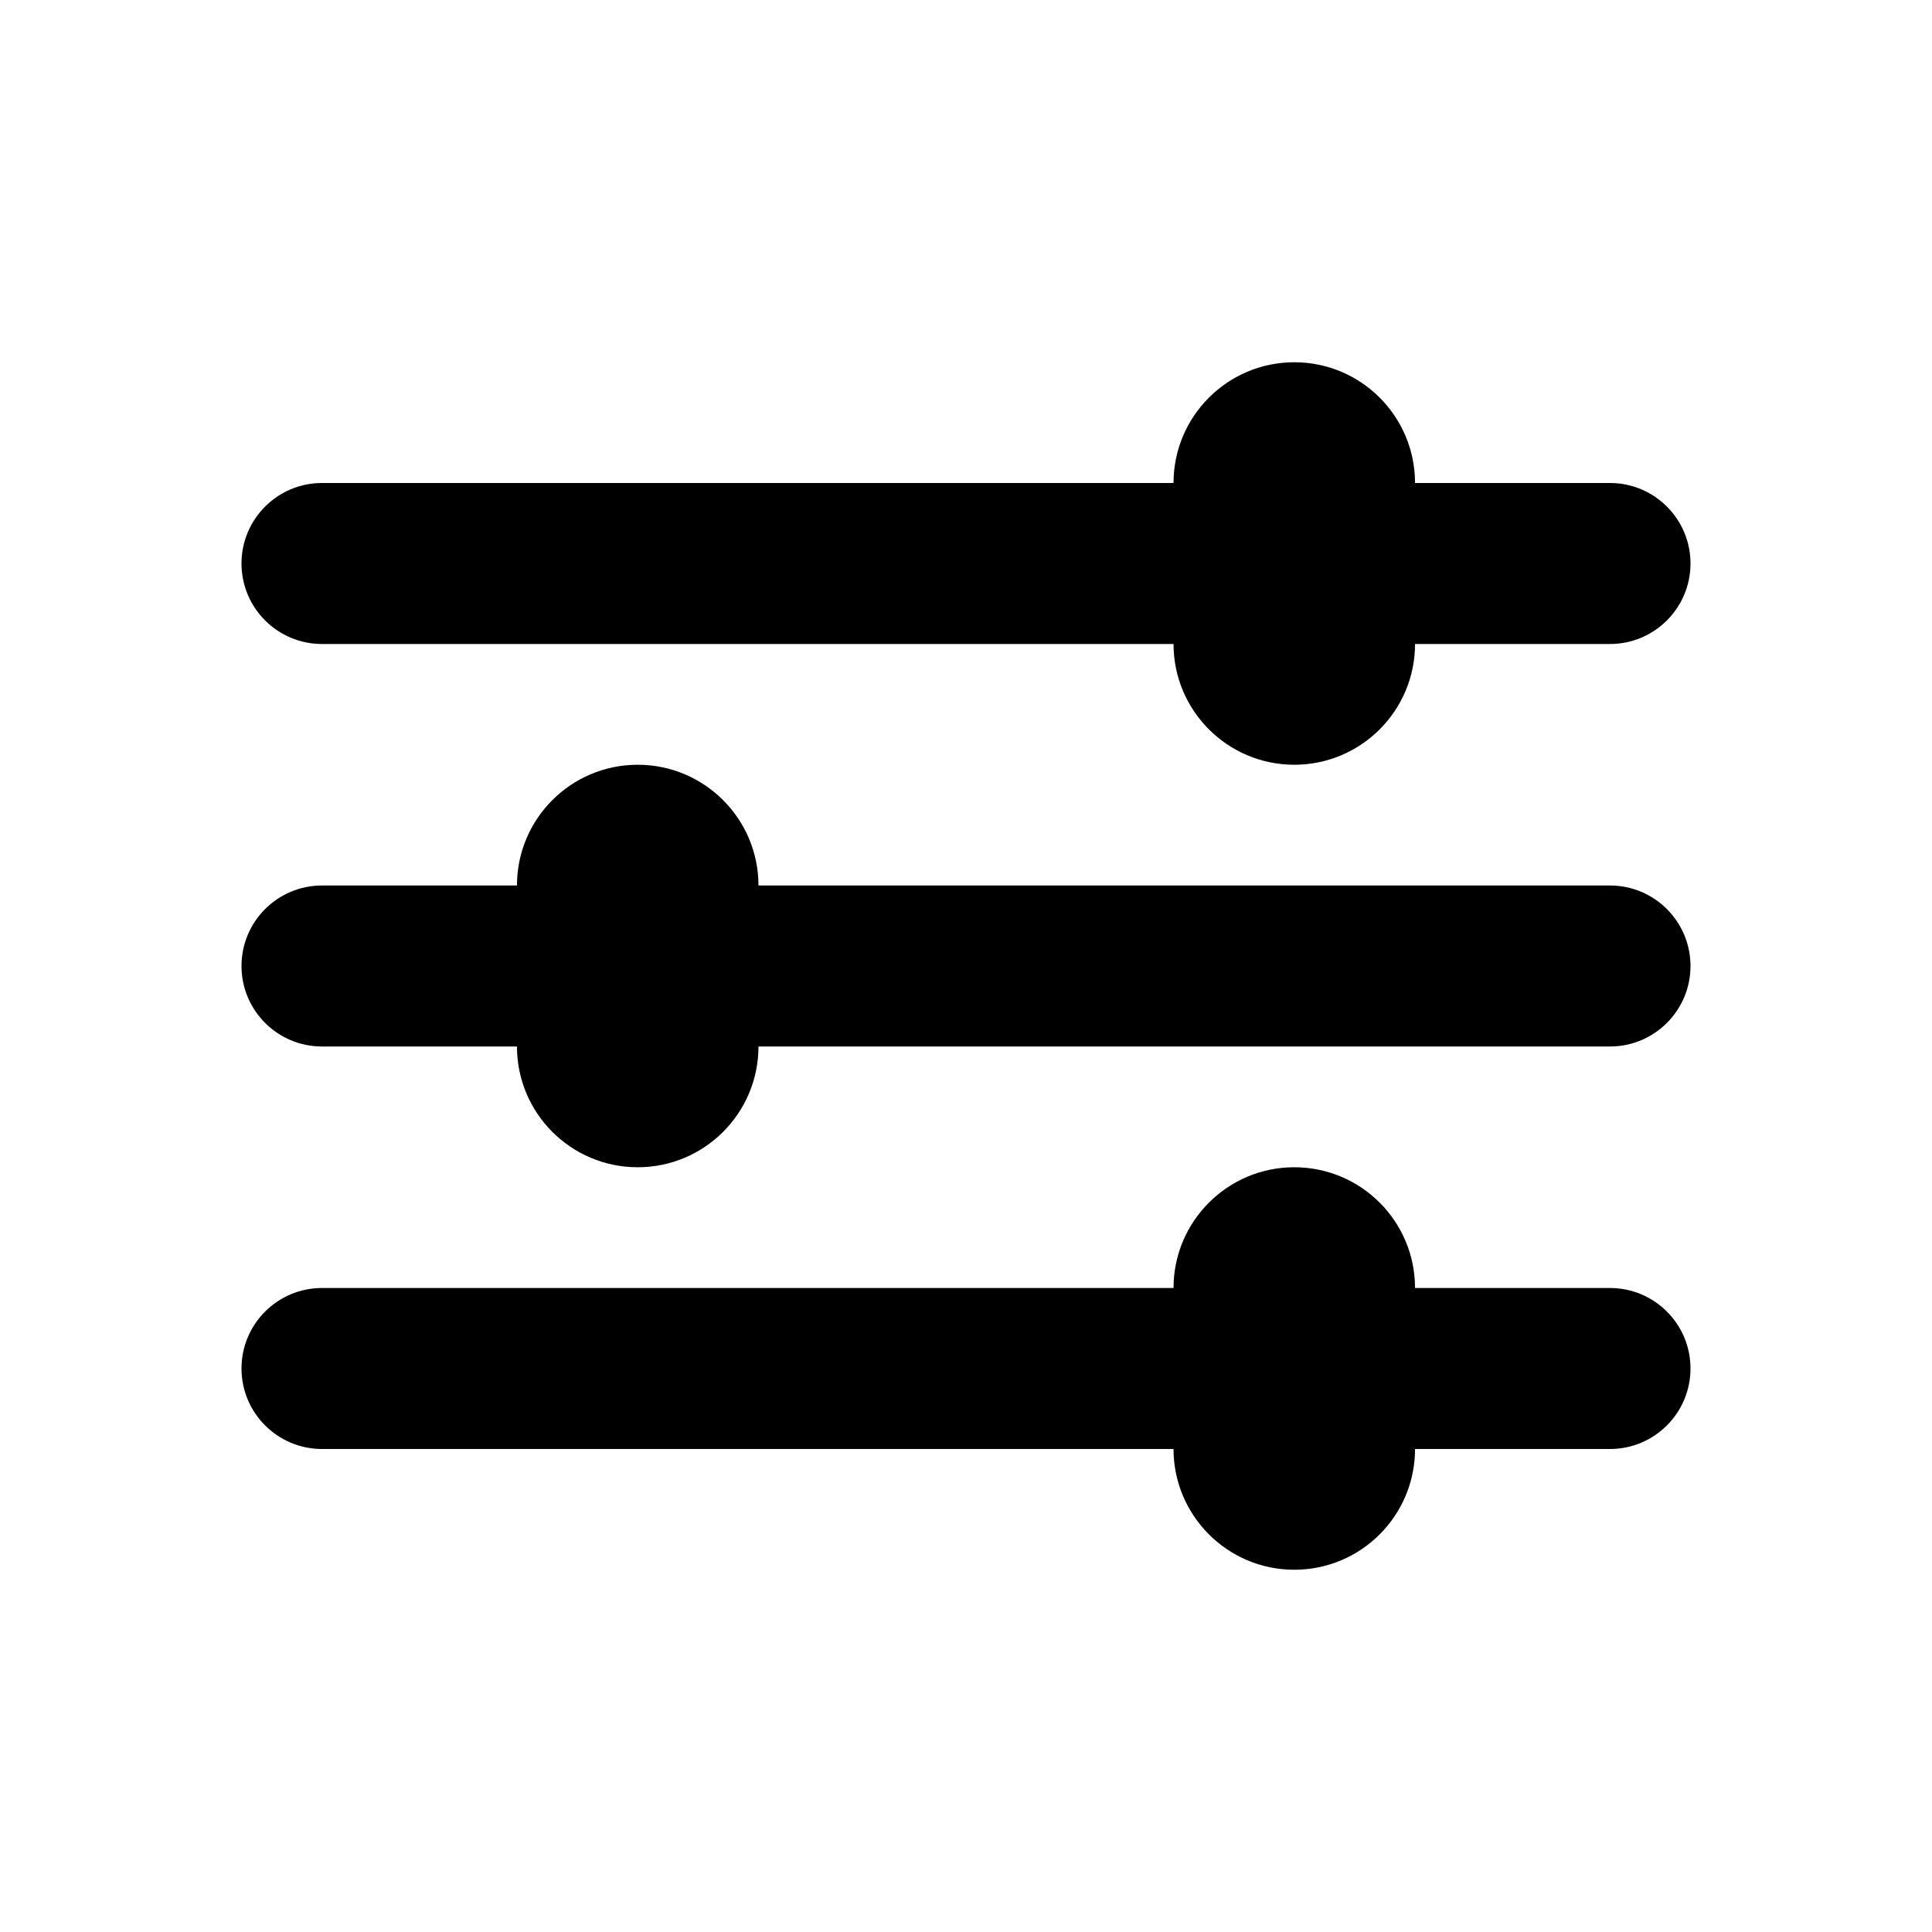 <svg width="24" height="24" viewBox="0 0 24 24" fill="none" xmlns="http://www.w3.org/2000/svg">
<path d="M16.078 4.5C15.25 4.5 14.578 5.172 14.578 6H4C3.448 6 3 6.448 3 7C3 7.552 3.448 8 4 8H14.578C14.578 8.828 15.25 9.5 16.078 9.5C16.907 9.5 17.578 8.828 17.578 8H20C20.552 8 21 7.552 21 7C21 6.448 20.552 6 20 6H17.578C17.578 5.172 16.907 4.5 16.078 4.5Z" fill="currentColor"/>
<path d="M21 12C21 11.448 20.552 11 20 11H9.422C9.422 10.172 8.75 9.5 7.922 9.5C7.093 9.5 6.422 10.172 6.422 11H4C3.448 11 3 11.448 3 12C3 12.552 3.448 13 4 13H6.422C6.422 13.828 7.093 14.5 7.922 14.5C8.75 14.5 9.422 13.828 9.422 13H20C20.552 13 21 12.552 21 12Z" fill="currentColor"/>
<path d="M3 17C3 16.448 3.448 16 4 16H14.578C14.578 15.172 15.25 14.5 16.078 14.5C16.907 14.5 17.578 15.172 17.578 16H20C20.552 16 21 16.448 21 17C21 17.552 20.552 18 20 18H17.578C17.578 18.828 16.907 19.5 16.078 19.5C15.25 19.5 14.578 18.828 14.578 18H4C3.448 18 3 17.552 3 17Z" fill="currentColor"/>
</svg>
